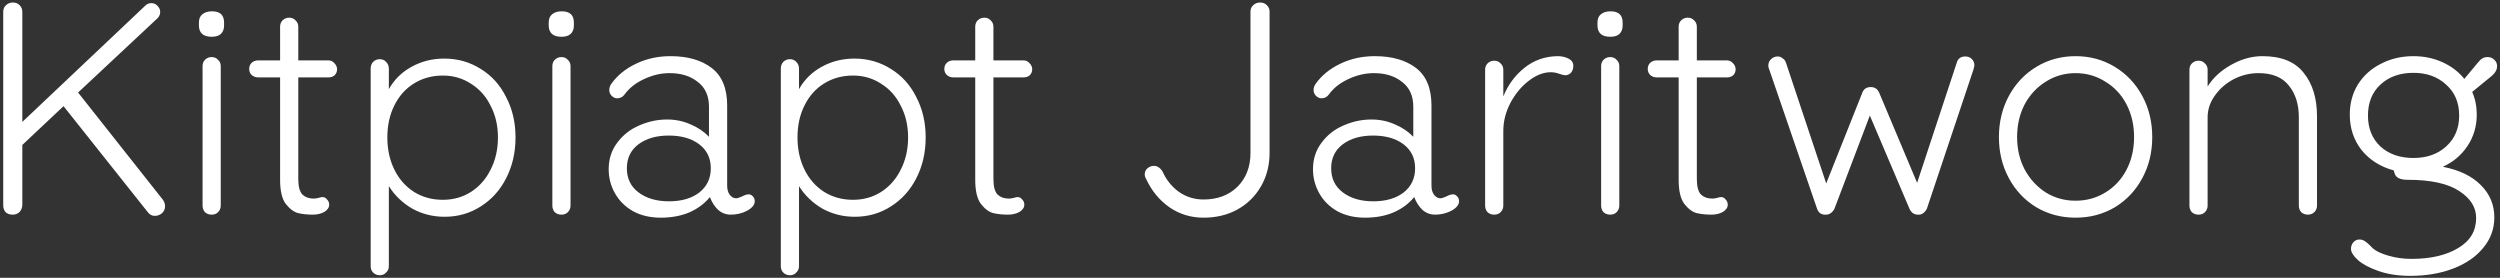 <svg width="594" height="66" viewBox="0 0 594 66" fill="none" xmlns="http://www.w3.org/2000/svg">
<rect x="0" y="0" width="594" height="66" fill="#333333" stroke="none"/>
<path d="M38.712 47.472C39.048 47.952 39.216 48.456 39.216 48.984C39.216 49.704 38.952 50.28 38.424 50.712C37.944 51.096 37.392 51.288 36.768 51.288C36.144 51.288 35.616 51.024 35.184 50.496L15.096 25.224L5.304 34.44V48.768C5.256 49.44 5.016 49.992 4.584 50.424C4.152 50.808 3.624 51 3 51C2.328 51 1.776 50.808 1.344 50.424C0.96 49.992 0.768 49.44 0.768 48.768V2.832C0.768 2.16 0.984 1.632 1.416 1.248C1.848 0.816 2.4 0.6 3.072 0.6C3.744 0.6 4.272 0.816 4.656 1.248C5.088 1.632 5.304 2.16 5.304 2.832V28.968L34.392 1.464C34.824 0.984 35.352 0.744 35.976 0.744C36.552 0.744 37.032 0.96 37.416 1.392C37.848 1.824 38.064 2.304 38.064 2.832C38.064 3.408 37.848 3.912 37.416 4.344L18.552 21.984L38.712 47.472ZM52.45 48.84C52.45 49.464 52.234 49.992 51.802 50.424C51.418 50.808 50.914 51 50.29 51C49.666 51 49.138 50.808 48.706 50.424C48.322 49.992 48.13 49.464 48.13 48.84V15.72C48.13 15.096 48.322 14.592 48.706 14.208C49.138 13.776 49.666 13.56 50.29 13.56C50.914 13.56 51.418 13.776 51.802 14.208C52.234 14.592 52.45 15.096 52.45 15.72V48.84ZM50.29 8.736C49.33 8.736 48.586 8.52 48.058 8.088C47.53 7.608 47.266 6.936 47.266 6.072V5.352C47.266 4.488 47.53 3.84 48.058 3.408C48.634 2.928 49.402 2.688 50.362 2.688C52.282 2.688 53.242 3.576 53.242 5.352V6.072C53.242 6.936 52.978 7.608 52.45 8.088C51.97 8.52 51.25 8.736 50.29 8.736ZM70.872 18.384V42.504C70.872 44.328 71.208 45.576 71.88 46.248C72.552 46.872 73.44 47.184 74.544 47.184C74.832 47.184 75.192 47.136 75.624 47.04C76.056 46.896 76.392 46.824 76.632 46.824C77.064 46.824 77.424 47.016 77.712 47.4C78.048 47.736 78.216 48.144 78.216 48.624C78.216 49.296 77.832 49.872 77.064 50.352C76.296 50.784 75.384 51 74.328 51C73.032 51 71.88 50.88 70.872 50.64C69.864 50.4 68.88 49.68 67.92 48.48C67.008 47.28 66.552 45.36 66.552 42.72V18.384H61.296C60.72 18.384 60.216 18.192 59.784 17.808C59.4 17.424 59.208 16.944 59.208 16.368C59.208 15.792 59.4 15.312 59.784 14.928C60.216 14.544 60.72 14.352 61.296 14.352H66.552V6.36C66.552 5.736 66.744 5.232 67.128 4.848C67.56 4.416 68.088 4.2 68.712 4.2C69.336 4.2 69.84 4.416 70.224 4.848C70.656 5.232 70.872 5.736 70.872 6.36V14.352H78.072C78.6 14.352 79.056 14.568 79.44 15C79.872 15.432 80.088 15.912 80.088 16.44C80.088 17.016 79.896 17.496 79.512 17.88C79.128 18.216 78.648 18.384 78.072 18.384H70.872ZM105.567 13.92C108.735 13.92 111.615 14.736 114.207 16.368C116.799 17.952 118.815 20.184 120.255 23.064C121.743 25.896 122.487 29.088 122.487 32.64C122.487 36.24 121.743 39.48 120.255 42.36C118.815 45.192 116.799 47.424 114.207 49.056C111.663 50.688 108.807 51.504 105.639 51.504C102.855 51.504 100.287 50.856 97.935 49.56C95.631 48.216 93.783 46.44 92.391 44.232V63.24C92.391 63.864 92.175 64.368 91.743 64.752C91.359 65.184 90.855 65.4 90.231 65.4C89.607 65.4 89.079 65.184 88.647 64.752C88.263 64.368 88.071 63.864 88.071 63.24V16.296C88.071 15.672 88.263 15.144 88.647 14.712C89.079 14.28 89.607 14.064 90.231 14.064C90.855 14.064 91.359 14.28 91.743 14.712C92.175 15.144 92.391 15.672 92.391 16.296V21.192C93.639 18.936 95.439 17.16 97.791 15.864C100.143 14.568 102.735 13.92 105.567 13.92ZM105.207 47.472C107.703 47.472 109.935 46.848 111.903 45.6C113.919 44.304 115.479 42.528 116.583 40.272C117.735 38.016 118.311 35.472 118.311 32.64C118.311 29.856 117.735 27.36 116.583 25.152C115.479 22.896 113.919 21.144 111.903 19.896C109.935 18.6 107.703 17.952 105.207 17.952C102.663 17.952 100.383 18.576 98.367 19.824C96.351 21.072 94.791 22.824 93.687 25.08C92.583 27.288 92.031 29.808 92.031 32.64C92.031 35.472 92.583 38.016 93.687 40.272C94.791 42.528 96.351 44.304 98.367 45.6C100.383 46.848 102.663 47.472 105.207 47.472ZM135.559 48.84C135.559 49.464 135.343 49.992 134.911 50.424C134.527 50.808 134.023 51 133.399 51C132.775 51 132.247 50.808 131.815 50.424C131.431 49.992 131.239 49.464 131.239 48.84V15.72C131.239 15.096 131.431 14.592 131.815 14.208C132.247 13.776 132.775 13.56 133.399 13.56C134.023 13.56 134.527 13.776 134.911 14.208C135.343 14.592 135.559 15.096 135.559 15.72V48.84ZM133.399 8.736C132.439 8.736 131.695 8.52 131.167 8.088C130.639 7.608 130.375 6.936 130.375 6.072V5.352C130.375 4.488 130.639 3.84 131.167 3.408C131.743 2.928 132.511 2.688 133.471 2.688C135.391 2.688 136.351 3.576 136.351 5.352V6.072C136.351 6.936 136.087 7.608 135.559 8.088C135.079 8.52 134.359 8.736 133.399 8.736ZM177.886 46.176C178.27 46.176 178.606 46.344 178.894 46.68C179.182 46.968 179.326 47.352 179.326 47.832C179.326 48.648 178.726 49.392 177.526 50.064C176.326 50.688 175.03 51 173.638 51C172.486 51 171.478 50.616 170.614 49.848C169.798 49.08 169.15 48.072 168.67 46.824C167.374 48.408 165.718 49.632 163.702 50.496C161.734 51.312 159.502 51.72 157.006 51.72C154.51 51.72 152.326 51.216 150.454 50.208C148.582 49.152 147.142 47.736 146.134 45.96C145.126 44.184 144.622 42.264 144.622 40.2C144.622 37.8 145.294 35.712 146.638 33.936C147.982 32.112 149.71 30.744 151.822 29.832C153.982 28.872 156.214 28.392 158.518 28.392C160.486 28.392 162.334 28.776 164.062 29.544C165.79 30.264 167.254 31.248 168.454 32.496V25.368C168.454 22.776 167.566 20.808 165.79 19.464C164.062 18.072 161.83 17.376 159.094 17.376C157.03 17.376 154.99 17.856 152.974 18.816C151.006 19.728 149.47 20.952 148.366 22.488C147.934 23.064 147.358 23.352 146.638 23.352C146.158 23.352 145.726 23.16 145.342 22.776C144.958 22.392 144.766 21.936 144.766 21.408C144.766 20.832 144.934 20.328 145.27 19.896C146.662 17.928 148.606 16.344 151.102 15.144C153.598 13.944 156.334 13.344 159.31 13.344C163.39 13.344 166.654 14.28 169.102 16.152C171.55 18.024 172.774 21 172.774 25.08V44.088C172.774 45.048 172.99 45.792 173.422 46.32C173.854 46.848 174.334 47.112 174.862 47.112C175.198 47.112 175.678 46.968 176.302 46.68C176.926 46.344 177.454 46.176 177.886 46.176ZM158.95 47.832C161.926 47.832 164.326 47.136 166.15 45.744C167.974 44.304 168.886 42.384 168.886 39.984C168.886 37.584 167.974 35.688 166.15 34.296C164.326 32.904 161.902 32.208 158.878 32.208C155.95 32.208 153.55 32.904 151.678 34.296C149.854 35.688 148.942 37.584 148.942 39.984C148.942 42.432 149.878 44.352 151.75 45.744C153.622 47.136 156.022 47.832 158.95 47.832ZM203.02 13.92C206.188 13.92 209.068 14.736 211.66 16.368C214.252 17.952 216.268 20.184 217.708 23.064C219.196 25.896 219.94 29.088 219.94 32.64C219.94 36.24 219.196 39.48 217.708 42.36C216.268 45.192 214.252 47.424 211.66 49.056C209.116 50.688 206.26 51.504 203.092 51.504C200.308 51.504 197.74 50.856 195.388 49.56C193.084 48.216 191.236 46.44 189.844 44.232V63.24C189.844 63.864 189.628 64.368 189.196 64.752C188.812 65.184 188.308 65.4 187.684 65.4C187.06 65.4 186.532 65.184 186.1 64.752C185.716 64.368 185.524 63.864 185.524 63.24V16.296C185.524 15.672 185.716 15.144 186.1 14.712C186.532 14.28 187.06 14.064 187.684 14.064C188.308 14.064 188.812 14.28 189.196 14.712C189.628 15.144 189.844 15.672 189.844 16.296V21.192C191.092 18.936 192.892 17.16 195.244 15.864C197.596 14.568 200.188 13.92 203.02 13.92ZM202.66 47.472C205.156 47.472 207.388 46.848 209.356 45.6C211.372 44.304 212.932 42.528 214.036 40.272C215.188 38.016 215.764 35.472 215.764 32.64C215.764 29.856 215.188 27.36 214.036 25.152C212.932 22.896 211.372 21.144 209.356 19.896C207.388 18.6 205.156 17.952 202.66 17.952C200.116 17.952 197.836 18.576 195.82 19.824C193.804 21.072 192.244 22.824 191.14 25.08C190.036 27.288 189.484 29.808 189.484 32.64C189.484 35.472 190.036 38.016 191.14 40.272C192.244 42.528 193.804 44.304 195.82 45.6C197.836 46.848 200.116 47.472 202.66 47.472ZM236.036 18.384V42.504C236.036 44.328 236.372 45.576 237.044 46.248C237.716 46.872 238.604 47.184 239.708 47.184C239.996 47.184 240.356 47.136 240.788 47.04C241.22 46.896 241.556 46.824 241.796 46.824C242.228 46.824 242.588 47.016 242.876 47.4C243.212 47.736 243.38 48.144 243.38 48.624C243.38 49.296 242.996 49.872 242.228 50.352C241.46 50.784 240.548 51 239.492 51C238.196 51 237.044 50.88 236.036 50.64C235.028 50.4 234.044 49.68 233.084 48.48C232.172 47.28 231.716 45.36 231.716 42.72V18.384H226.46C225.884 18.384 225.38 18.192 224.948 17.808C224.564 17.424 224.372 16.944 224.372 16.368C224.372 15.792 224.564 15.312 224.948 14.928C225.38 14.544 225.884 14.352 226.46 14.352H231.716V6.36C231.716 5.736 231.908 5.232 232.292 4.848C232.724 4.416 233.252 4.2 233.876 4.2C234.5 4.2 235.004 4.416 235.388 4.848C235.82 5.232 236.036 5.736 236.036 6.36V14.352H243.236C243.764 14.352 244.22 14.568 244.604 15C245.036 15.432 245.252 15.912 245.252 16.44C245.252 17.016 245.06 17.496 244.676 17.88C244.292 18.216 243.812 18.384 243.236 18.384H236.036ZM285.954 51.72C282.978 51.72 280.29 50.904 277.89 49.272C275.49 47.592 273.642 45.36 272.346 42.576C272.106 42.192 271.986 41.808 271.986 41.424C271.986 40.848 272.202 40.368 272.634 39.984C273.114 39.6 273.618 39.408 274.146 39.408C274.914 39.408 275.586 39.816 276.162 40.632C277.074 42.696 278.394 44.352 280.122 45.6C281.85 46.8 283.794 47.4 285.954 47.4C289.266 47.4 291.954 46.392 294.018 44.376C296.082 42.312 297.114 39.624 297.114 36.312V2.76C297.114 2.136 297.33 1.632 297.762 1.248C298.194 0.816 298.746 0.6 299.418 0.6C300.09 0.6 300.618 0.816 301.002 1.248C301.434 1.632 301.65 2.136 301.65 2.76V36.312C301.65 39.24 300.978 41.88 299.634 44.232C298.29 46.584 296.418 48.432 294.018 49.776C291.666 51.072 288.978 51.72 285.954 51.72ZM345.23 46.176C345.614 46.176 345.95 46.344 346.238 46.68C346.526 46.968 346.67 47.352 346.67 47.832C346.67 48.648 346.07 49.392 344.87 50.064C343.67 50.688 342.374 51 340.982 51C339.83 51 338.822 50.616 337.958 49.848C337.142 49.08 336.494 48.072 336.014 46.824C334.718 48.408 333.062 49.632 331.046 50.496C329.078 51.312 326.846 51.72 324.35 51.72C321.854 51.72 319.67 51.216 317.798 50.208C315.926 49.152 314.486 47.736 313.478 45.96C312.47 44.184 311.966 42.264 311.966 40.2C311.966 37.8 312.638 35.712 313.982 33.936C315.326 32.112 317.054 30.744 319.166 29.832C321.326 28.872 323.558 28.392 325.862 28.392C327.83 28.392 329.678 28.776 331.406 29.544C333.134 30.264 334.598 31.248 335.798 32.496V25.368C335.798 22.776 334.91 20.808 333.134 19.464C331.406 18.072 329.174 17.376 326.438 17.376C324.374 17.376 322.334 17.856 320.318 18.816C318.35 19.728 316.814 20.952 315.71 22.488C315.278 23.064 314.702 23.352 313.982 23.352C313.502 23.352 313.07 23.16 312.686 22.776C312.302 22.392 312.11 21.936 312.11 21.408C312.11 20.832 312.278 20.328 312.614 19.896C314.006 17.928 315.95 16.344 318.446 15.144C320.942 13.944 323.678 13.344 326.654 13.344C330.734 13.344 333.998 14.28 336.446 16.152C338.894 18.024 340.118 21 340.118 25.08V44.088C340.118 45.048 340.334 45.792 340.766 46.32C341.198 46.848 341.678 47.112 342.206 47.112C342.542 47.112 343.022 46.968 343.646 46.68C344.27 46.344 344.798 46.176 345.23 46.176ZM326.294 47.832C329.27 47.832 331.67 47.136 333.494 45.744C335.318 44.304 336.23 42.384 336.23 39.984C336.23 37.584 335.318 35.688 333.494 34.296C331.67 32.904 329.246 32.208 326.222 32.208C323.294 32.208 320.894 32.904 319.021 34.296C317.198 35.688 316.286 37.584 316.286 39.984C316.286 42.432 317.222 44.352 319.094 45.744C320.966 47.136 323.366 47.832 326.294 47.832ZM370.076 13.344C371.036 13.344 371.9 13.536 372.668 13.92C373.436 14.304 373.82 14.88 373.82 15.648C373.82 16.32 373.628 16.872 373.244 17.304C372.86 17.688 372.404 17.88 371.876 17.88C371.636 17.88 371.156 17.76 370.436 17.52C369.764 17.28 369.116 17.16 368.492 17.16C366.716 17.16 364.94 17.856 363.164 19.248C361.436 20.592 359.996 22.344 358.844 24.504C357.74 26.664 357.188 28.848 357.188 31.056V48.84C357.188 49.464 356.972 49.992 356.54 50.424C356.156 50.808 355.652 51 355.028 51C354.404 51 353.876 50.808 353.444 50.424C353.06 49.992 352.868 49.464 352.868 48.84V16.584C352.868 15.96 353.06 15.456 353.444 15.072C353.876 14.64 354.404 14.424 355.028 14.424C355.652 14.424 356.156 14.64 356.54 15.072C356.972 15.456 357.188 15.96 357.188 16.584V22.92C358.292 20.184 359.948 17.928 362.156 16.152C364.412 14.328 367.052 13.392 370.076 13.344ZM384.747 48.84C384.747 49.464 384.531 49.992 384.099 50.424C383.715 50.808 383.211 51 382.587 51C381.963 51 381.435 50.808 381.003 50.424C380.619 49.992 380.427 49.464 380.427 48.84V15.72C380.427 15.096 380.619 14.592 381.003 14.208C381.435 13.776 381.963 13.56 382.587 13.56C383.211 13.56 383.715 13.776 384.099 14.208C384.531 14.592 384.747 15.096 384.747 15.72V48.84ZM382.587 8.736C381.627 8.736 380.883 8.52 380.355 8.088C379.827 7.608 379.563 6.936 379.563 6.072V5.352C379.563 4.488 379.827 3.84 380.355 3.408C380.931 2.928 381.699 2.688 382.659 2.688C384.579 2.688 385.539 3.576 385.539 5.352V6.072C385.539 6.936 385.275 7.608 384.747 8.088C384.267 8.52 383.547 8.736 382.587 8.736ZM403.169 18.384V42.504C403.169 44.328 403.505 45.576 404.177 46.248C404.849 46.872 405.737 47.184 406.841 47.184C407.129 47.184 407.489 47.136 407.921 47.04C408.353 46.896 408.689 46.824 408.929 46.824C409.361 46.824 409.721 47.016 410.009 47.4C410.345 47.736 410.513 48.144 410.513 48.624C410.513 49.296 410.129 49.872 409.361 50.352C408.593 50.784 407.681 51 406.625 51C405.329 51 404.177 50.88 403.169 50.64C402.161 50.4 401.177 49.68 400.217 48.48C399.305 47.28 398.849 45.36 398.849 42.72V18.384H393.593C393.017 18.384 392.513 18.192 392.081 17.808C391.697 17.424 391.505 16.944 391.505 16.368C391.505 15.792 391.697 15.312 392.081 14.928C392.513 14.544 393.017 14.352 393.593 14.352H398.849V6.36C398.849 5.736 399.041 5.232 399.425 4.848C399.857 4.416 400.385 4.2 401.009 4.2C401.633 4.2 402.137 4.416 402.521 4.848C402.953 5.232 403.169 5.736 403.169 6.36V14.352H410.369C410.897 14.352 411.353 14.568 411.737 15C412.169 15.432 412.385 15.912 412.385 16.44C412.385 17.016 412.193 17.496 411.809 17.88C411.425 18.216 410.945 18.384 410.369 18.384H403.169ZM466.955 13.416C467.579 13.416 468.083 13.608 468.467 13.992C468.899 14.376 469.115 14.904 469.115 15.576C469.115 15.624 469.043 15.936 468.899 16.512L457.811 49.632C457.571 50.064 457.259 50.424 456.875 50.712C456.491 50.952 456.083 51.048 455.651 51C455.219 51 454.835 50.88 454.499 50.64C454.163 50.4 453.899 50.064 453.707 49.632L444.275 27.456L435.851 49.632C435.659 50.016 435.371 50.352 434.987 50.64C434.651 50.88 434.291 51 433.907 51C433.427 51.048 432.971 50.952 432.539 50.712C432.155 50.424 431.891 50.064 431.747 49.632L420.371 16.512C420.227 16.224 420.155 15.912 420.155 15.576C420.155 14.952 420.371 14.448 420.803 14.064C421.235 13.632 421.763 13.416 422.387 13.416C422.819 13.416 423.203 13.56 423.539 13.848C423.923 14.088 424.187 14.424 424.331 14.856L433.907 43.584L442.475 22.056C442.811 21.144 443.483 20.688 444.491 20.688C445.451 20.688 446.123 21.144 446.507 22.056L455.507 43.44L464.939 14.856C465.227 13.896 465.899 13.416 466.955 13.416ZM511.375 32.568C511.375 36.168 510.583 39.432 508.999 42.36C507.415 45.288 505.231 47.592 502.447 49.272C499.663 50.904 496.567 51.72 493.159 51.72C489.751 51.72 486.655 50.904 483.871 49.272C481.087 47.592 478.903 45.288 477.319 42.36C475.735 39.432 474.943 36.168 474.943 32.568C474.943 28.968 475.735 25.704 477.319 22.776C478.903 19.848 481.087 17.544 483.871 15.864C486.655 14.184 489.751 13.344 493.159 13.344C496.567 13.344 499.663 14.184 502.447 15.864C505.231 17.544 507.415 19.848 508.999 22.776C510.583 25.704 511.375 28.968 511.375 32.568ZM507.055 32.568C507.055 29.688 506.455 27.096 505.255 24.792C504.055 22.488 502.375 20.688 500.215 19.392C498.103 18.048 495.751 17.376 493.159 17.376C490.567 17.376 488.215 18.048 486.103 19.392C483.991 20.688 482.311 22.488 481.063 24.792C479.863 27.096 479.263 29.688 479.263 32.568C479.263 35.4 479.863 37.968 481.063 40.272C482.311 42.576 483.991 44.4 486.103 45.744C488.215 47.04 490.567 47.688 493.159 47.688C495.751 47.688 498.103 47.04 500.215 45.744C502.375 44.448 504.055 42.648 505.255 40.344C506.455 38.04 507.055 35.448 507.055 32.568ZM537.563 13.344C542.027 13.344 545.291 14.664 547.355 17.304C549.467 19.896 550.523 23.352 550.523 27.672V48.84C550.523 49.464 550.307 49.992 549.875 50.424C549.443 50.808 548.939 51 548.363 51C547.739 51 547.211 50.808 546.779 50.424C546.395 49.992 546.203 49.464 546.203 48.84V27.888C546.203 24.768 545.411 22.248 543.827 20.328C542.291 18.36 539.891 17.376 536.627 17.376C534.563 17.376 532.595 17.856 530.723 18.816C528.899 19.776 527.411 21.072 526.259 22.704C525.107 24.288 524.531 26.016 524.531 27.888V48.84C524.531 49.464 524.315 49.992 523.883 50.424C523.499 50.808 522.995 51 522.371 51C521.747 51 521.219 50.808 520.787 50.424C520.403 49.992 520.211 49.464 520.211 48.84V16.584C520.211 15.96 520.403 15.456 520.787 15.072C521.219 14.64 521.747 14.424 522.371 14.424C522.995 14.424 523.499 14.64 523.883 15.072C524.315 15.456 524.531 15.96 524.531 16.584V20.544C525.827 18.48 527.675 16.776 530.075 15.432C532.523 14.04 535.019 13.344 537.563 13.344ZM593.3 15.864C593.3 16.536 592.916 17.232 592.148 17.952L587.396 21.84C588.116 23.472 588.476 25.272 588.476 27.24C588.476 30.024 587.732 32.52 586.244 34.728C584.804 36.888 582.86 38.52 580.412 39.624C584.348 40.392 587.372 41.856 589.484 44.016C591.596 46.128 592.652 48.672 592.652 51.648C592.652 54.384 591.764 56.808 589.988 58.92C588.26 61.032 585.884 62.664 582.86 63.816C579.836 64.968 576.452 65.544 572.708 65.544C569.828 65.544 567.308 65.16 565.148 64.392C563.036 63.672 561.404 62.808 560.252 61.8C559.148 60.792 558.596 59.904 558.596 59.136C558.596 58.512 558.788 57.984 559.172 57.552C559.556 57.12 560.036 56.904 560.612 56.904C561.044 56.904 561.452 57.024 561.836 57.264C562.268 57.552 562.652 57.864 562.988 58.2C563.324 58.536 563.564 58.776 563.708 58.92C564.38 59.592 565.604 60.192 567.38 60.72C569.156 61.248 571.004 61.512 572.924 61.512C577.532 61.512 581.252 60.648 584.084 58.92C586.916 57.24 588.332 54.864 588.332 51.792C588.332 49.248 586.988 47.112 584.3 45.384C581.612 43.608 577.532 42.72 572.06 42.72C570.284 42.72 569.252 42.216 568.964 41.208L568.748 40.488C565.58 39.624 563.036 38.016 561.116 35.664C559.244 33.264 558.308 30.456 558.308 27.24C558.308 24.552 558.956 22.152 560.252 20.04C561.596 17.928 563.42 16.296 565.724 15.144C568.028 13.944 570.596 13.344 573.428 13.344C575.924 13.344 578.228 13.824 580.34 14.784C582.452 15.744 584.18 17.064 585.524 18.744L588.764 14.856C589.148 14.376 589.508 14.04 589.844 13.848C590.18 13.656 590.588 13.56 591.068 13.56C591.692 13.56 592.22 13.776 592.652 14.208C593.132 14.64 593.348 15.192 593.3 15.864ZM573.428 37.536C576.596 37.536 579.188 36.624 581.204 34.8C583.268 32.928 584.3 30.48 584.3 27.456C584.3 24.384 583.268 21.936 581.204 20.112C579.188 18.24 576.596 17.304 573.428 17.304C570.212 17.304 567.596 18.24 565.58 20.112C563.612 21.936 562.628 24.384 562.628 27.456C562.628 30.48 563.612 32.928 565.58 34.8C567.596 36.624 570.212 37.536 573.428 37.536Z" fill="white"/>
</svg>
